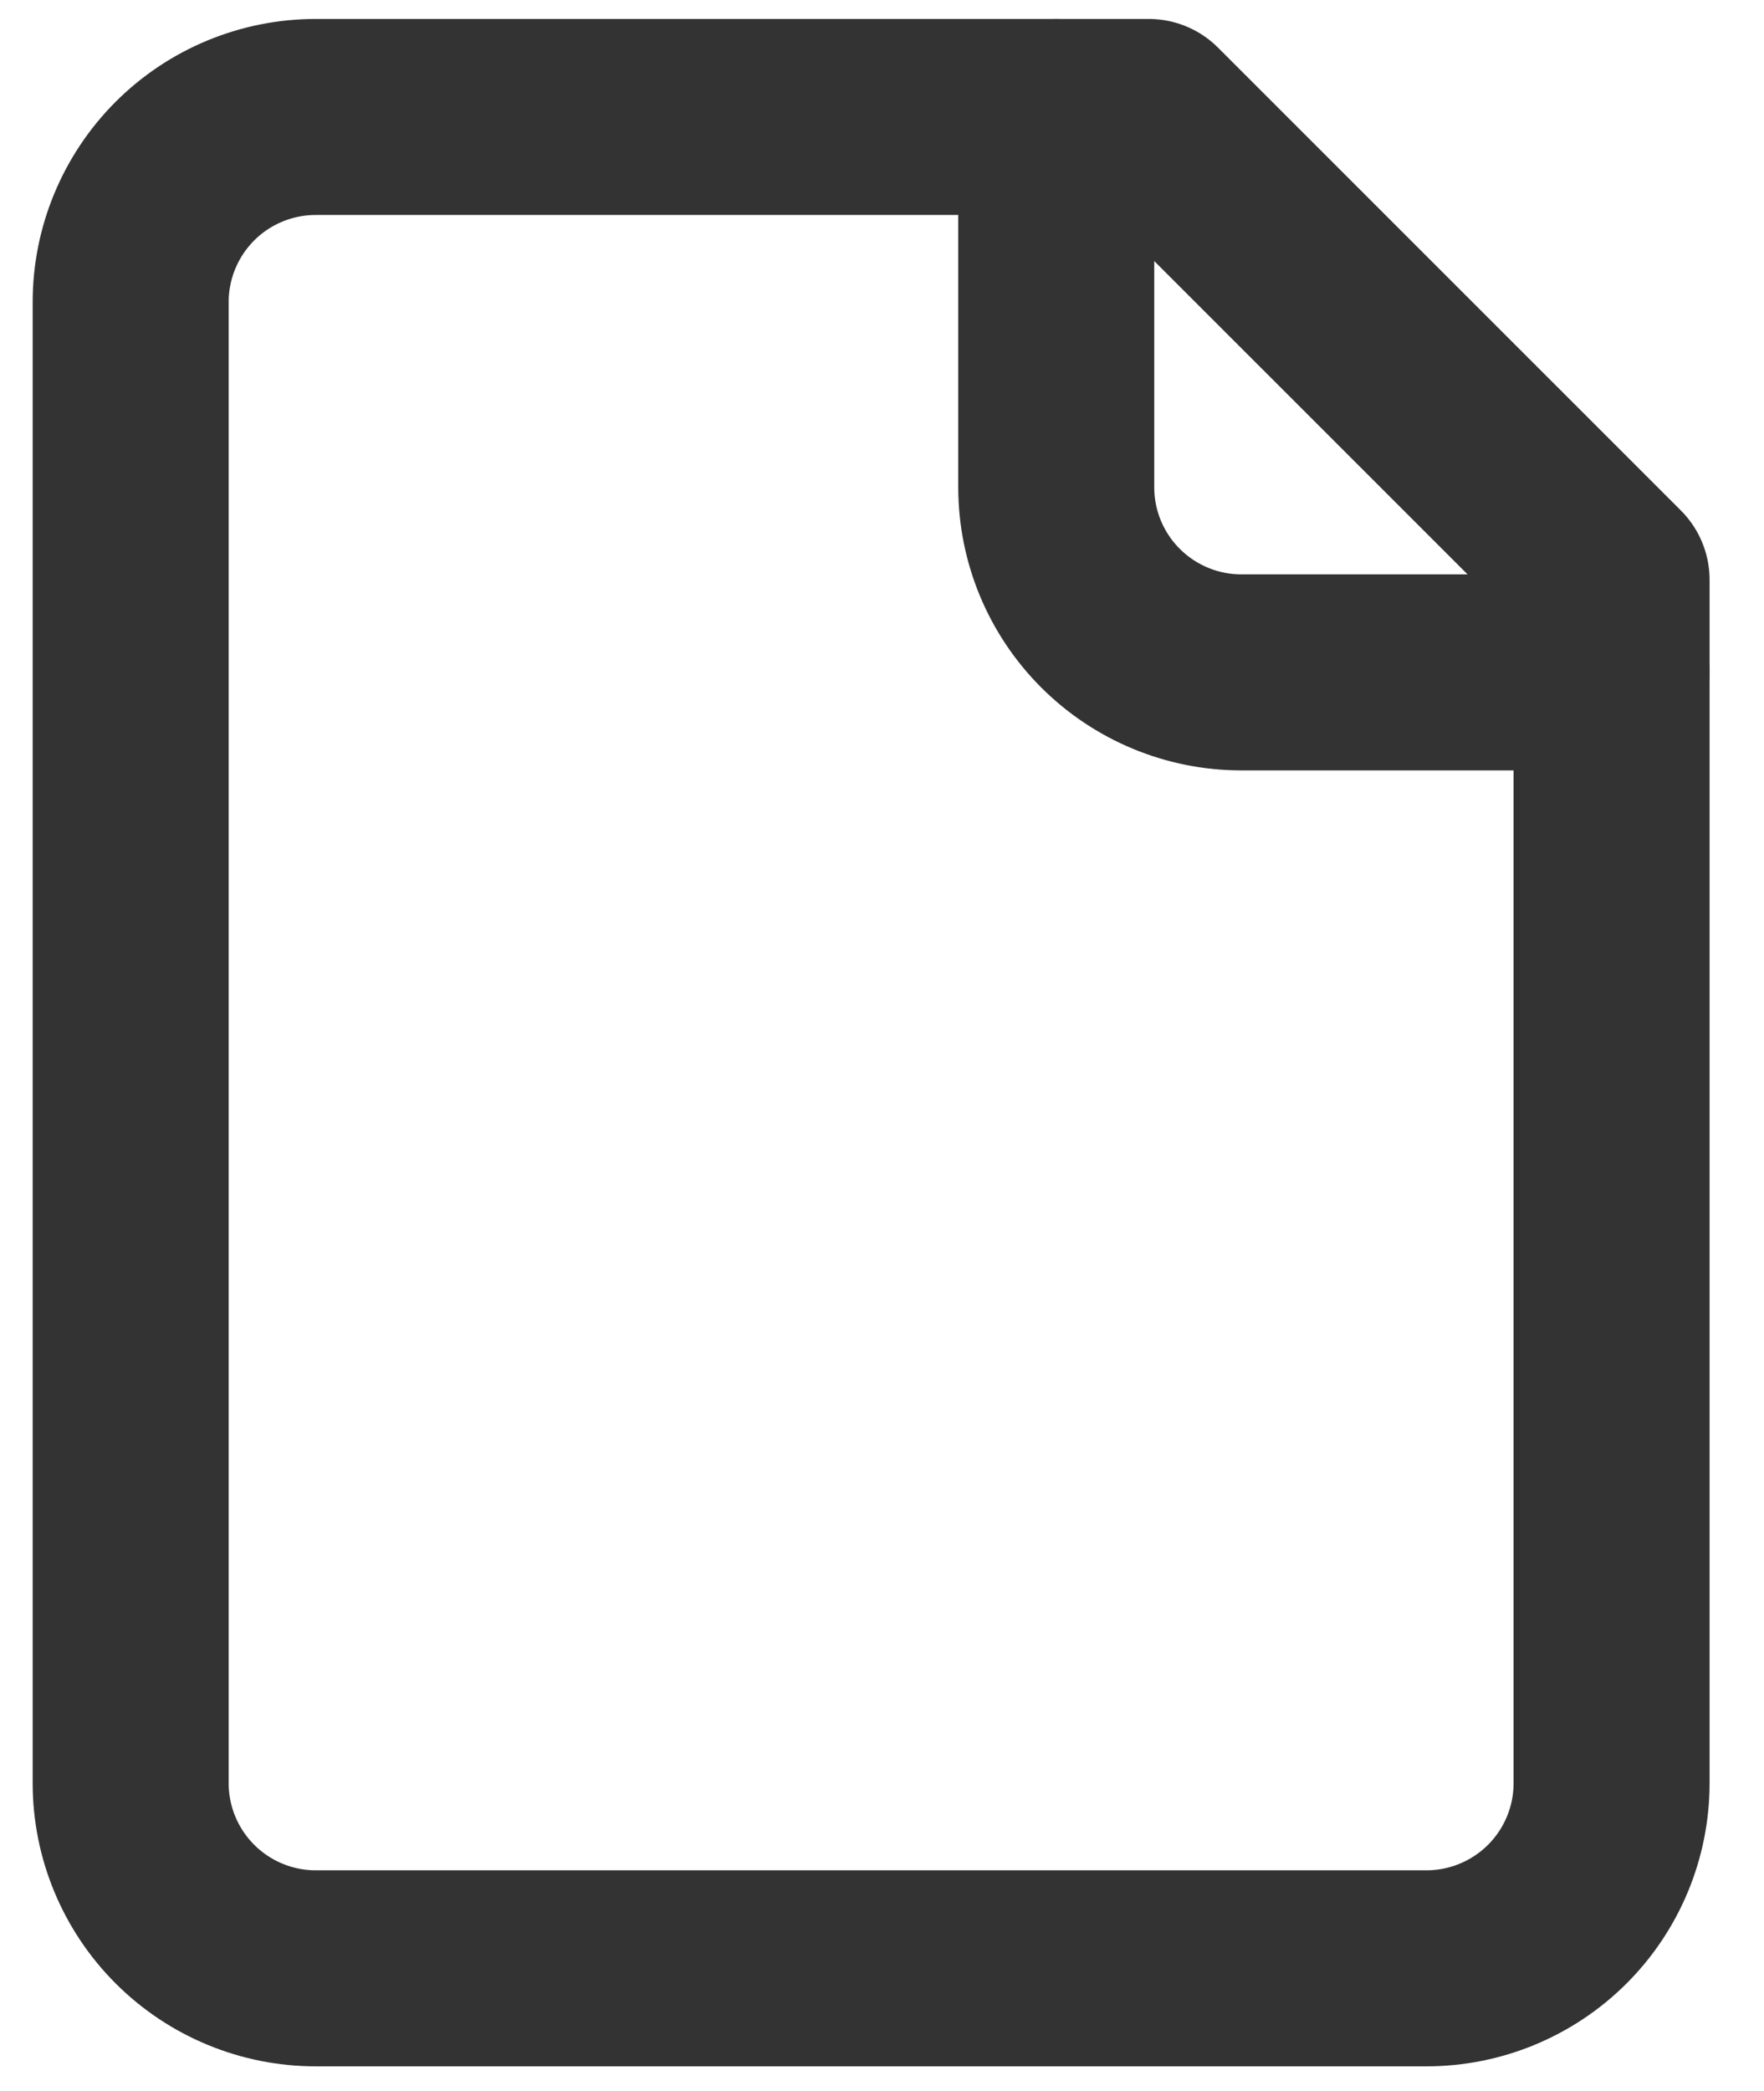 <svg width="27" height="32" viewBox="0 0 27 32" fill="none" xmlns="http://www.w3.org/2000/svg">
<path d="M17.583 1.79H4.833C4.082 1.79 3.361 2.088 2.83 2.619C2.299 3.151 2 3.871 2 4.623V27.29C2 28.041 2.299 28.762 2.83 29.293C3.361 29.824 4.082 30.123 4.833 30.123H21.833C22.585 30.123 23.305 29.824 23.837 29.293C24.368 28.762 24.667 28.041 24.667 27.29V8.873L17.583 1.79Z" stroke="#333333" stroke-width="3" stroke-linecap="round" stroke-linejoin="round"/>
<path d="M16.167 1.79V7.456C16.167 8.208 16.465 8.928 16.997 9.46C17.528 9.991 18.249 10.29 19 10.29H24.667" stroke="#333333" stroke-width="3" stroke-linecap="round" stroke-linejoin="round"/>
</svg>
